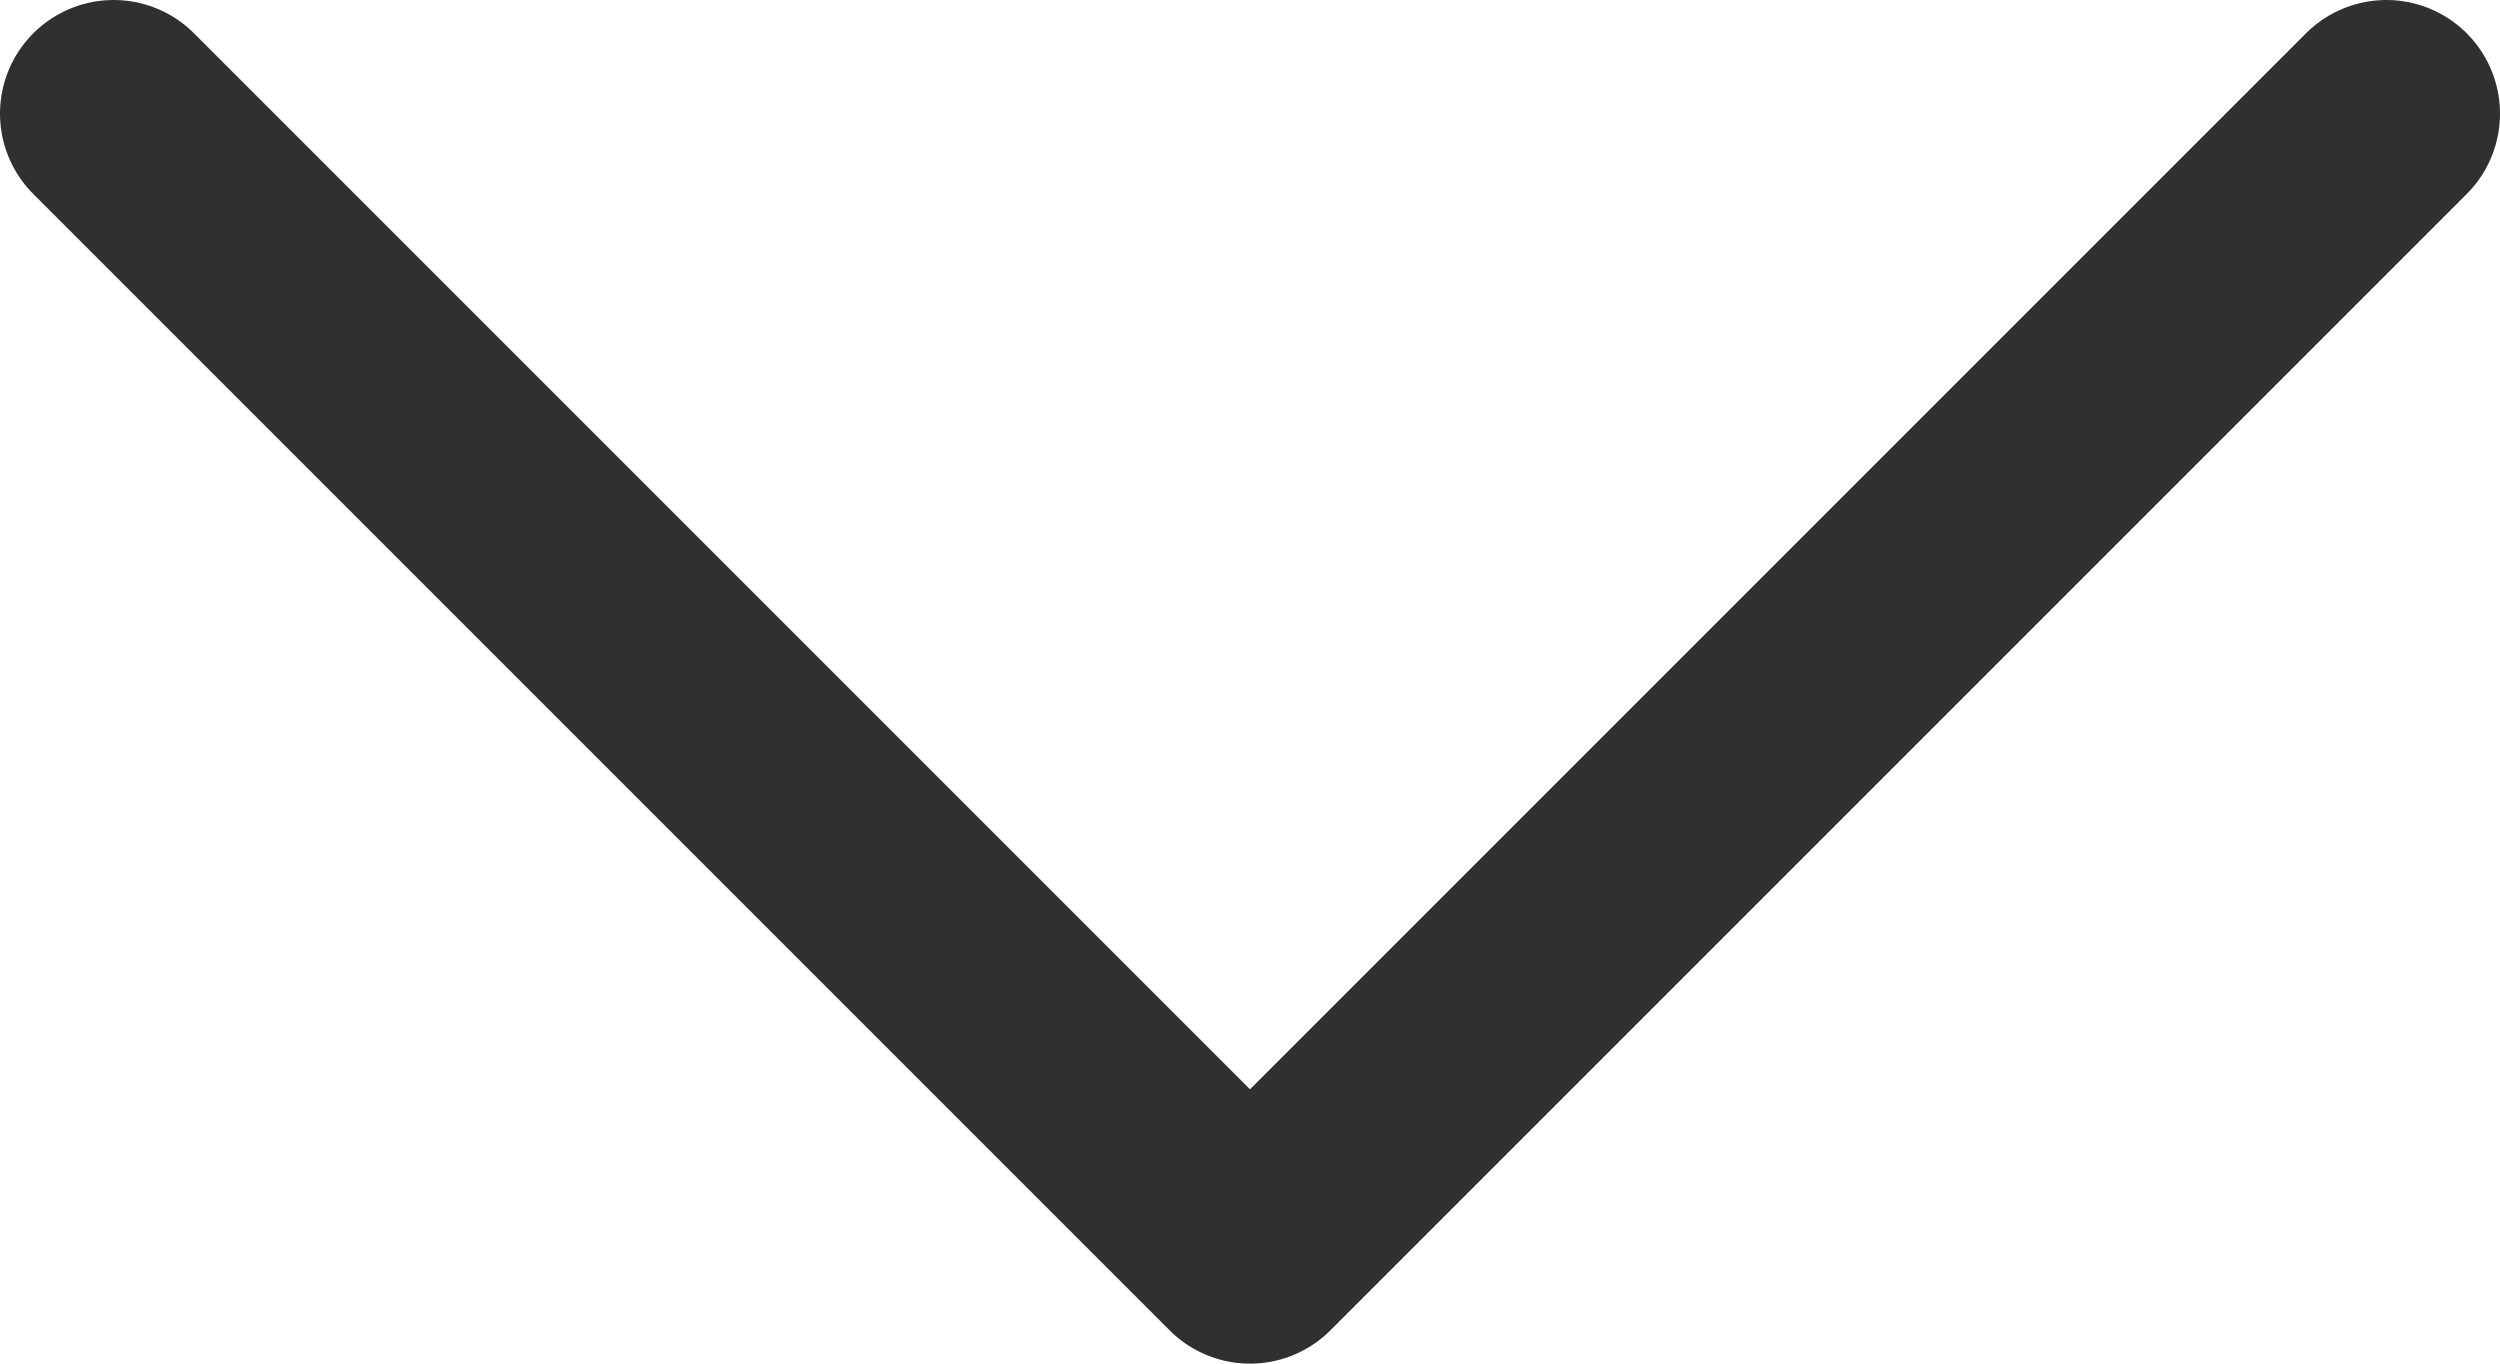 <svg width="22" height="12" viewBox="0 0 22 12" fill="none" xmlns="http://www.w3.org/2000/svg">
<path d="M1 1L11 11L21 1" stroke="#303030" stroke-width="2" stroke-linecap="round" stroke-linejoin="round"/>
</svg>
